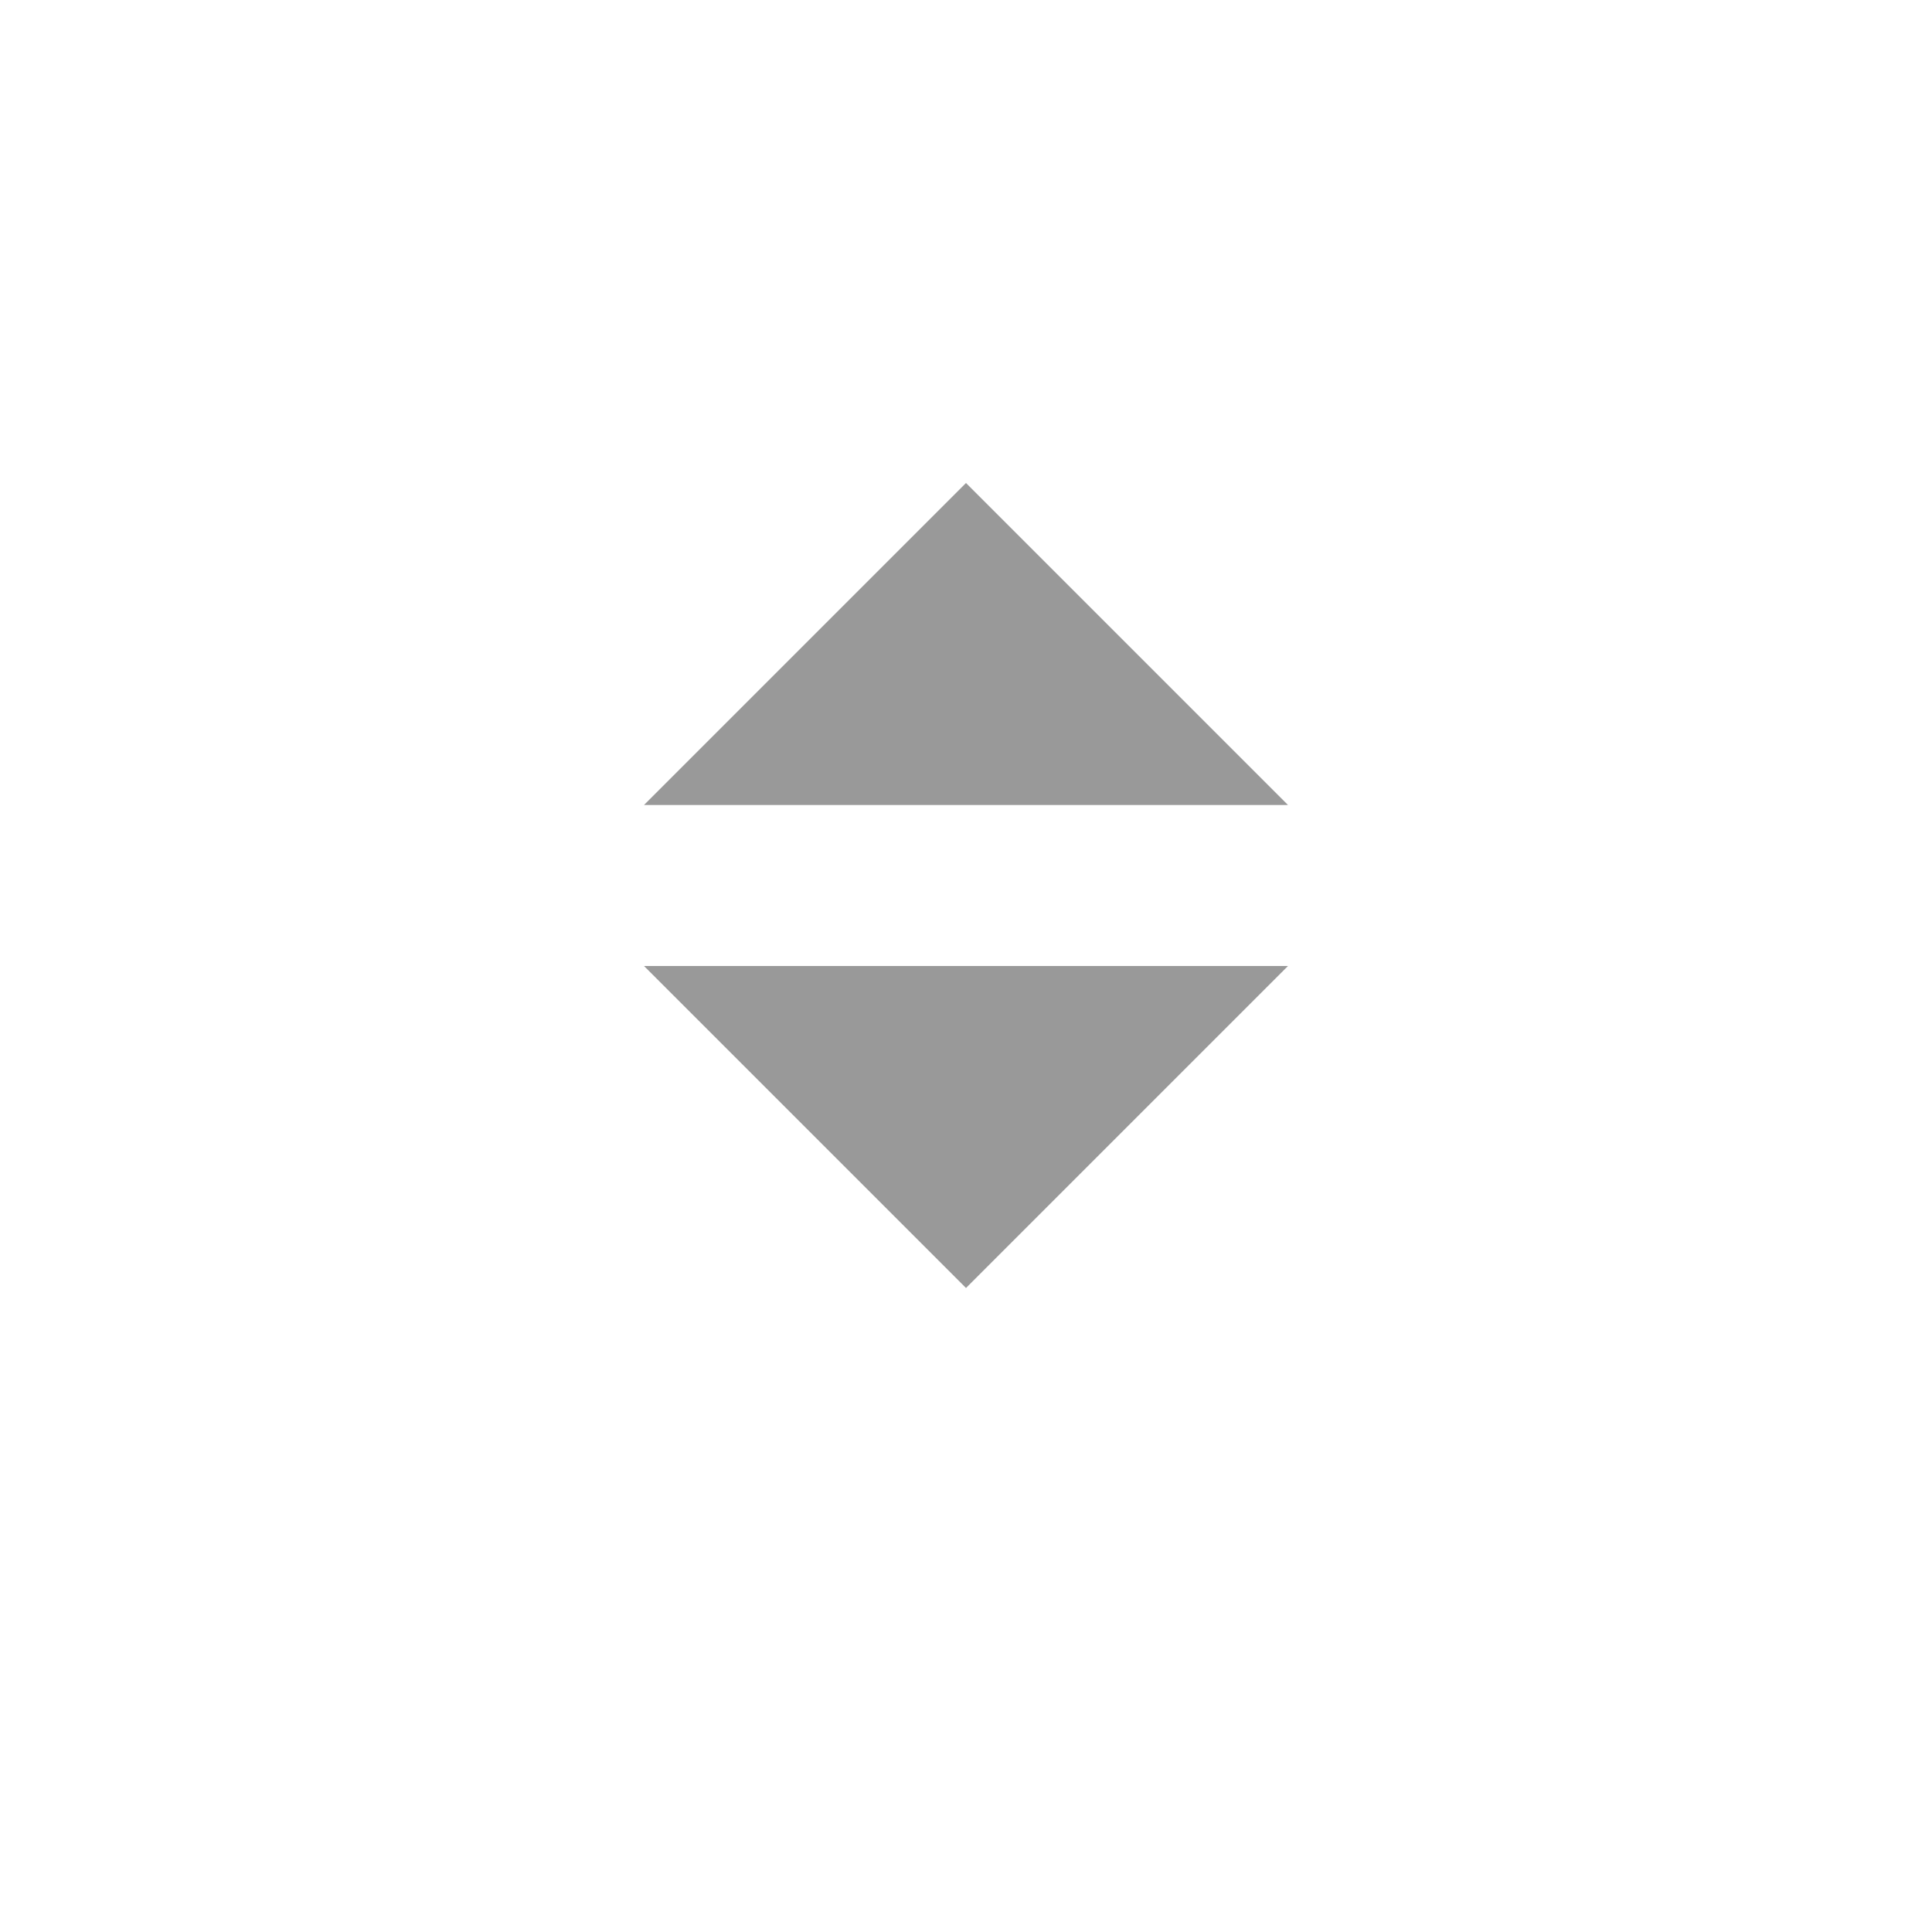 <svg width="48" height="48" xmlns="http://www.w3.org/2000/svg" viewBox="0 0 24 24" style="enable-background:new 0 0 24 24" xml:space="preserve"><title>Sort Default</title><style>.default{fill-rule:evenodd;clip-rule:evenodd;fill:#999}</style><path class="default" d="m8 12 4 4 4-4zm8-2-4-4-4 4z"/></svg>